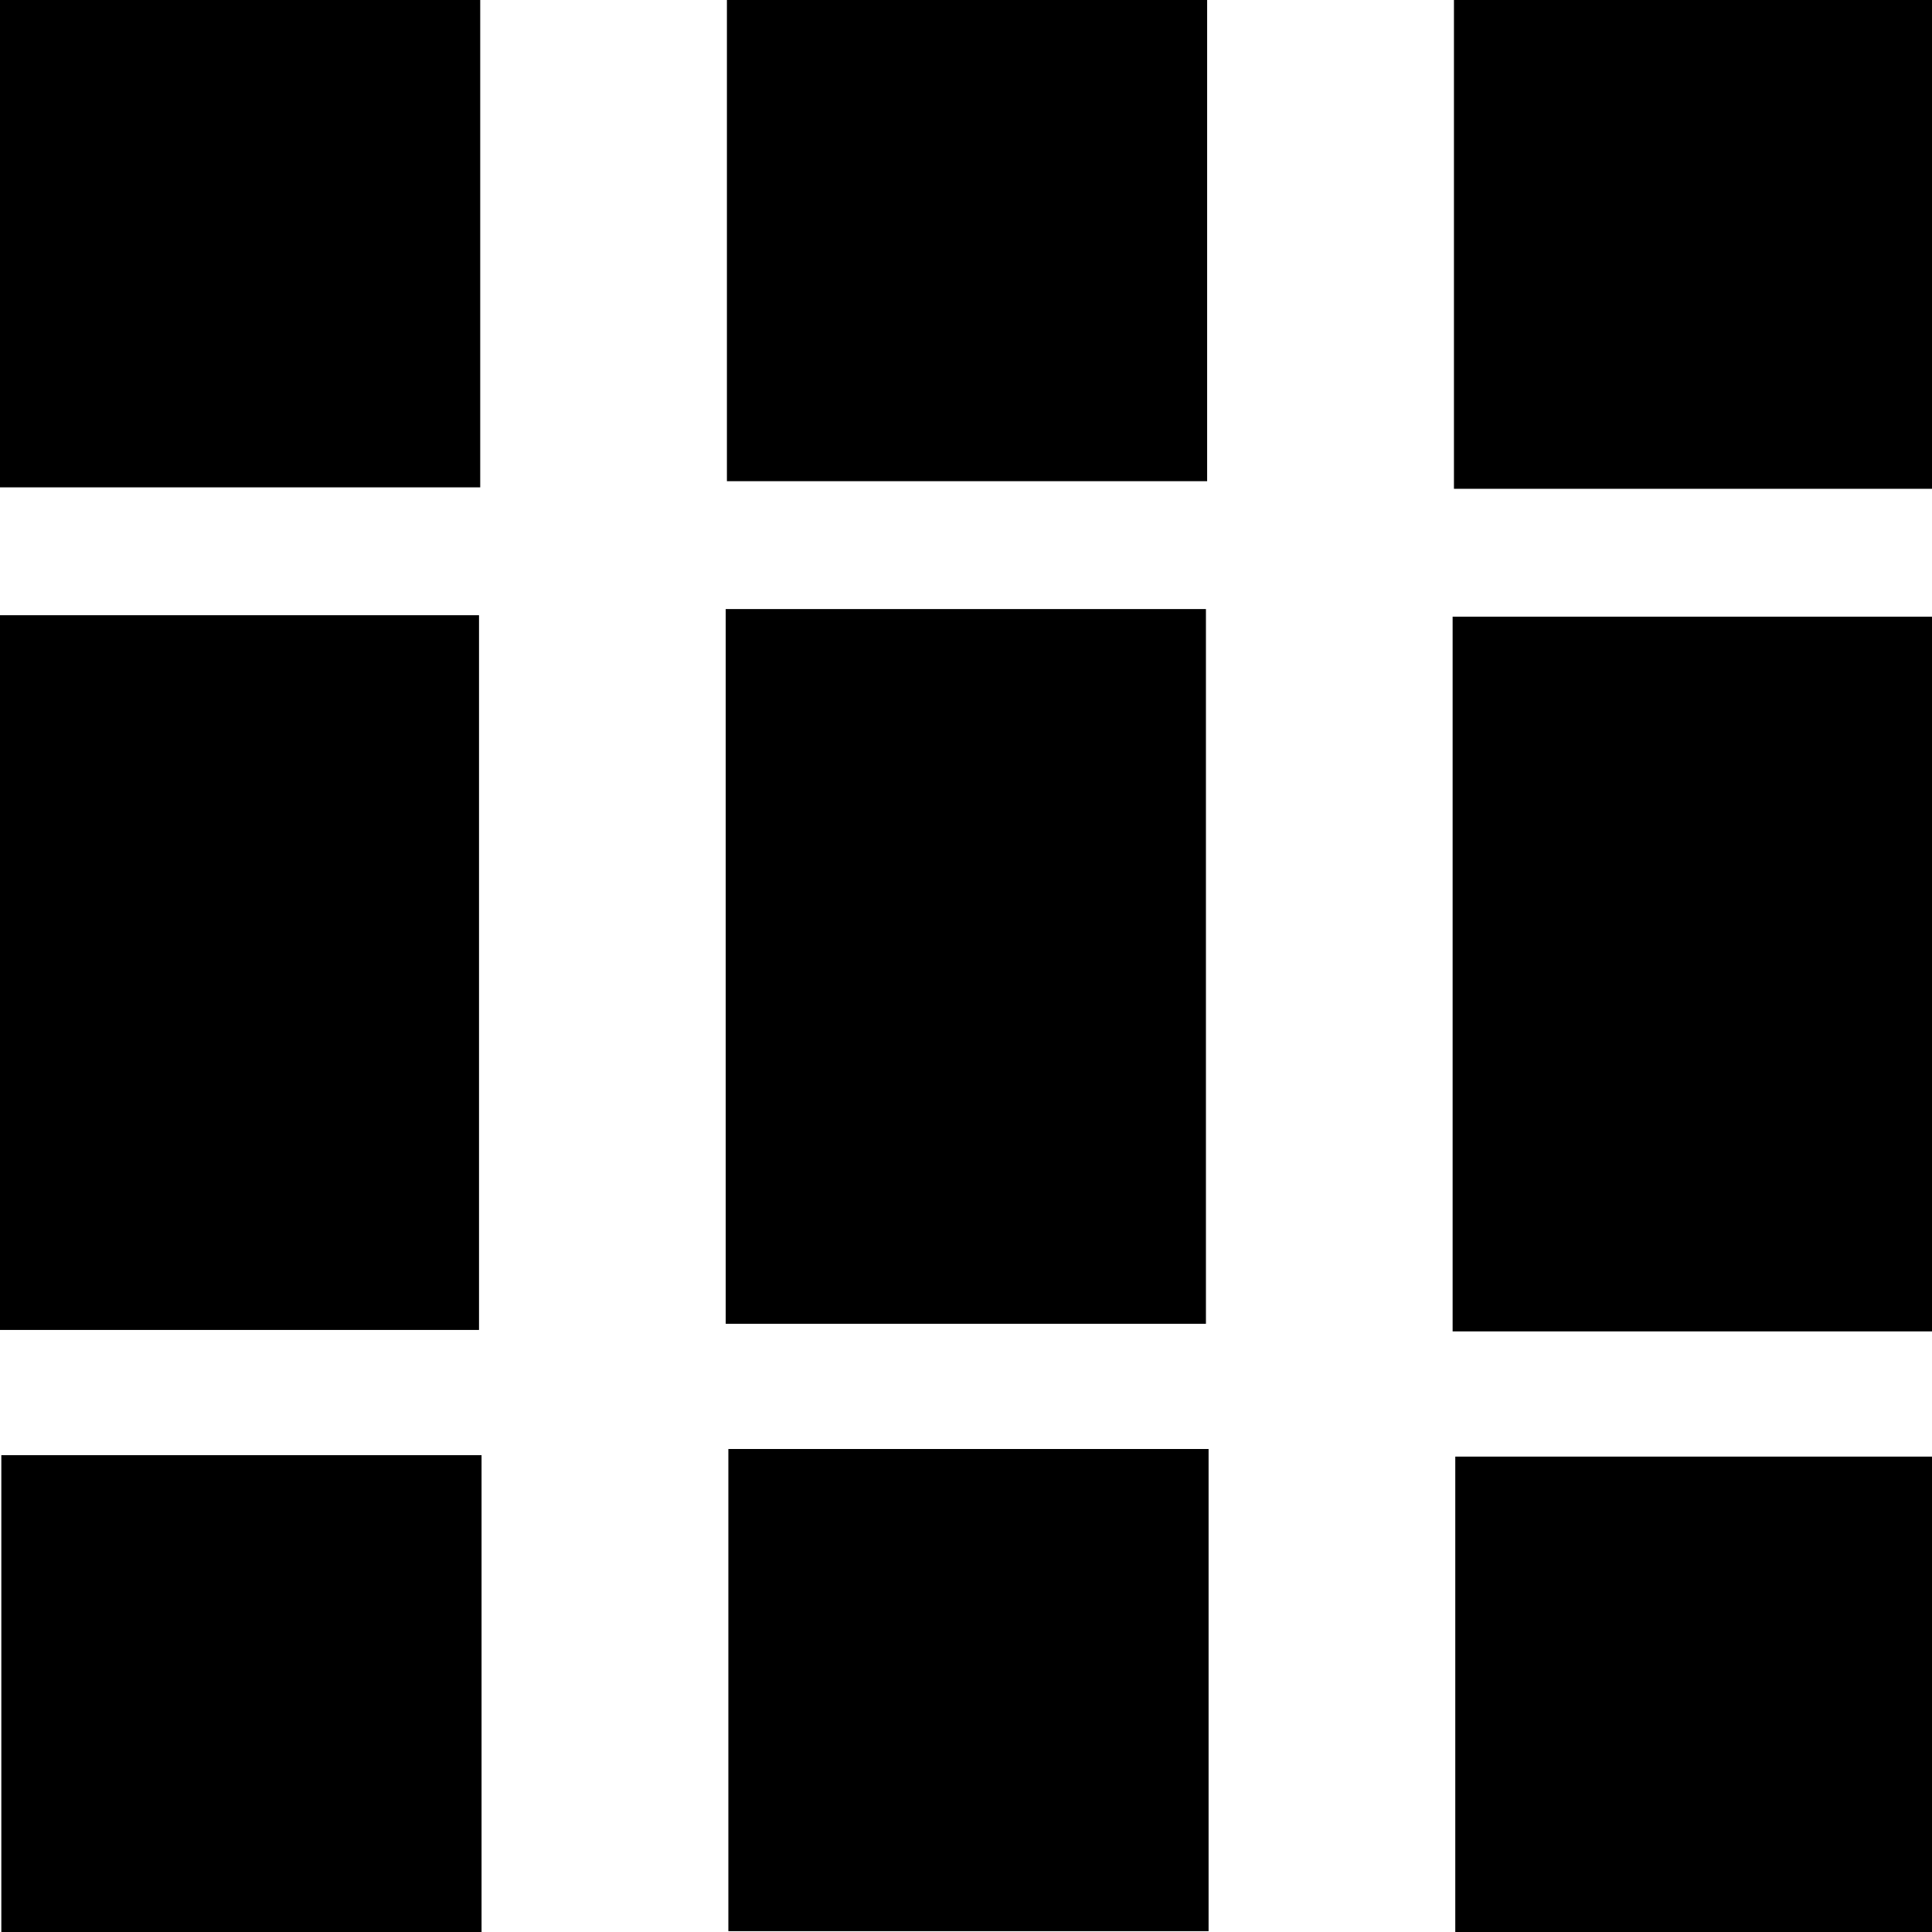 <?xml version="1.0" encoding="UTF-8" standalone="no"?>
<!-- Created with Inkscape (http://www.inkscape.org/) -->

<svg
   xmlns:dc="http://purl.org/dc/elements/1.1/"
   xmlns:cc="http://creativecommons.org/ns#"
   xmlns:rdf="http://www.w3.org/1999/02/22-rdf-syntax-ns#"
   xmlns:svg="http://www.w3.org/2000/svg"
   xmlns="http://www.w3.org/2000/svg"
   xmlns:sodipodi="http://sodipodi.sourceforge.net/DTD/sodipodi-0.dtd"
   xmlns:inkscape="http://www.inkscape.org/namespaces/inkscape"
   width="16"
   height="16"
   viewBox="0 0 16 16"
   id="svg3336"
   version="1.1"
   inkscape:version="0.91 r13725"
   sodipodi:docname="flex-3.svg">
  <defs
     id="defs3338" />
  <sodipodi:namedview
     id="base"
     pagecolor="#ffffff"
     bordercolor="#666666"
     borderopacity="1.0"
     inkscape:pageopacity="0.0"
     inkscape:pageshadow="2"
     inkscape:zoom="31.678384"
     inkscape:cx="9.383214"
     inkscape:cy="7.6976205"
     inkscape:document-units="px"
     inkscape:current-layer="layer1"
     showgrid="true"
     units="px"
     inkscape:window-width="1920"
     inkscape:window-height="1029"
     inkscape:window-x="0"
     inkscape:window-y="22"
     inkscape:window-maximized="1">
    <inkscape:grid
       type="xygrid"
       id="grid3376"
       dotted="false" />
  </sodipodi:namedview>
  <g
     inkscape:label="Layer 1"
     inkscape:groupmode="layer"
     id="layer1"
     transform="translate(0,-1036.362)">
    <rect
       style="fill:#000000;fill-opacity:1;stroke:none"
       id="rect3344"
       width="3.977"
       height="4.056"
       x="8.8474161e-09"
       y="1036.342" />
    <rect
       style="fill:#000000;fill-opacity:1;stroke:none"
       id="rect3344-36"
       width="3.977"
       height="5.919"
       x="-0.01"
       y="1041.457" />
    <rect
       style="fill:#000000;fill-opacity:1;stroke:none"
       id="rect3344-36-7"
       width="3.977"
       height="3.993"
       x="0.011"
       y="1048.413" />
    <rect
       style="fill:#000000;fill-opacity:1;stroke:none"
       id="rect3344-5"
       width="3.977"
       height="4.056"
       x="6.02"
       y="1036.291" />
    <rect
       style="fill:#000000;fill-opacity:1;stroke:none"
       id="rect3344-36-3"
       width="3.977"
       height="5.919"
       x="6.01"
       y="1041.406" />
    <rect
       style="fill:#000000;fill-opacity:1;stroke:none"
       id="rect3344-36-7-5"
       width="3.977"
       height="3.993"
       x="6.032"
       y="1048.362" />
    <rect
       style="fill:#000000;fill-opacity:1;stroke:none"
       id="rect3344-6"
       width="3.977"
       height="4.056"
       x="12.041"
       y="1036.354" />
    <rect
       style="fill:#000000;fill-opacity:1;stroke:none"
       id="rect3344-36-2"
       width="3.977"
       height="5.919"
       x="12.03"
       y="1041.469" />
    <rect
       style="fill:#000000;fill-opacity:1;stroke:none"
       id="rect3344-36-7-9"
       width="3.977"
       height="3.993"
       x="12.052"
       y="1048.425" />
  </g>
</svg>
